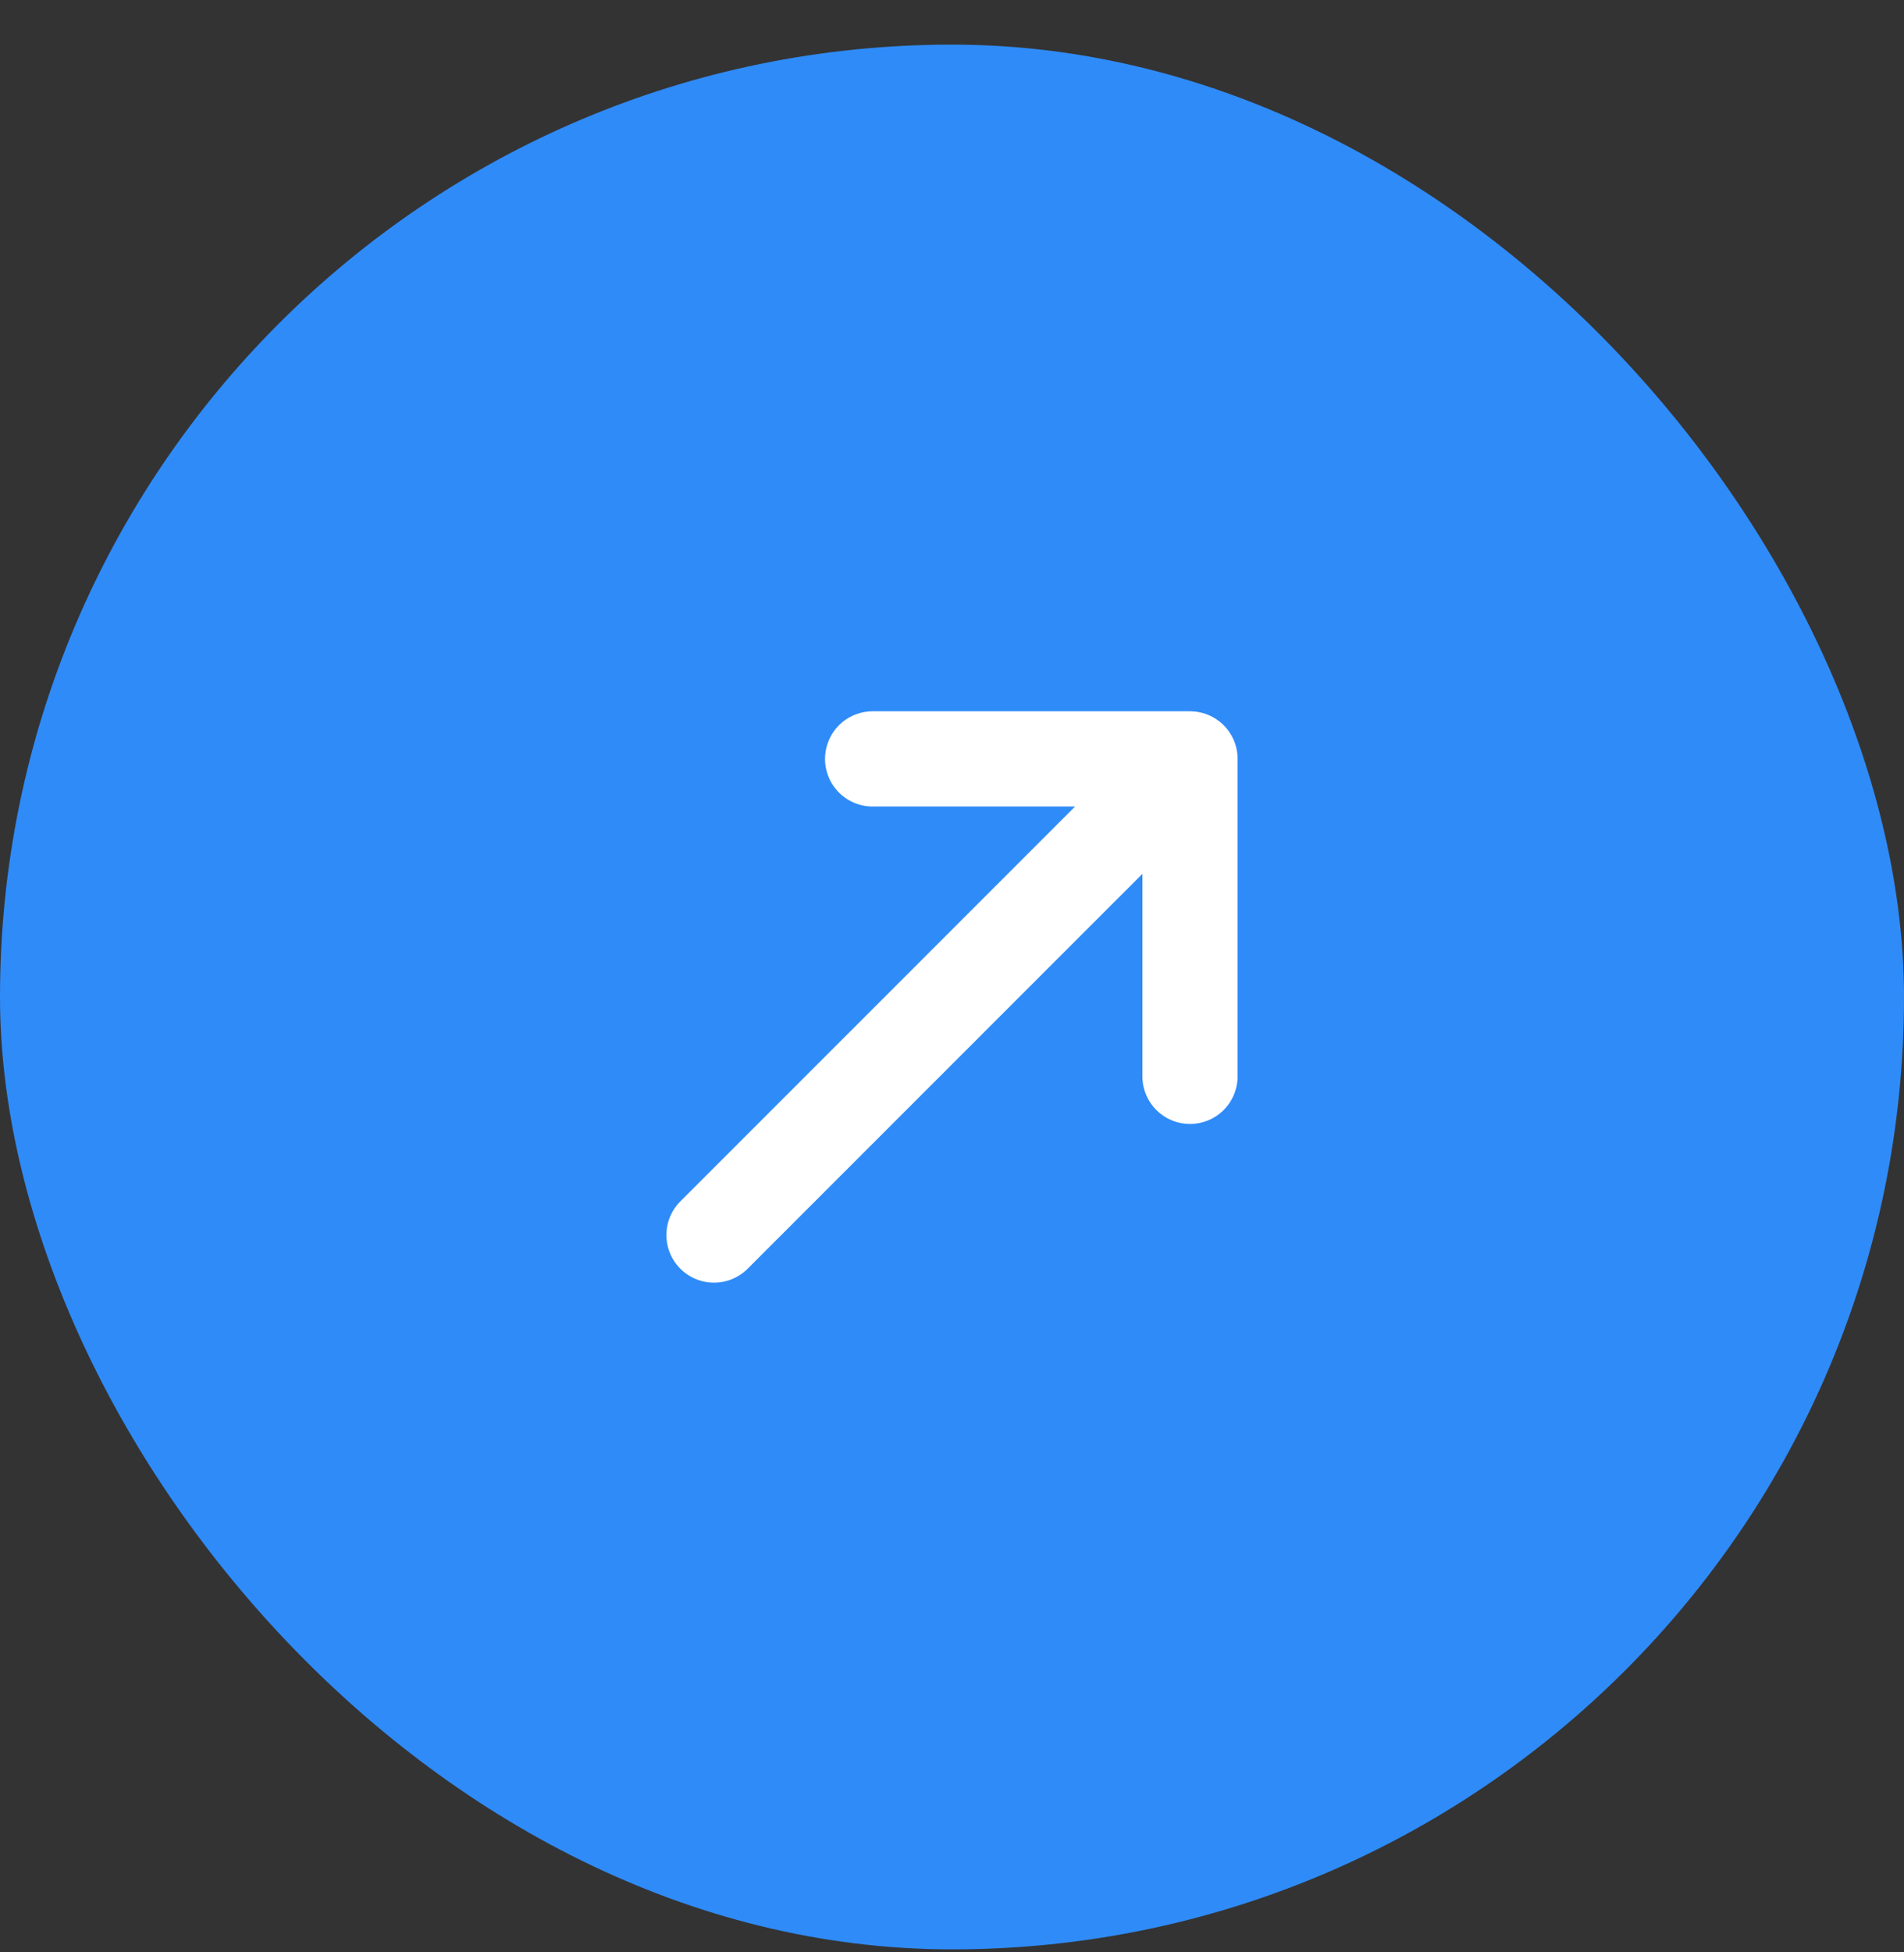 <svg width="40" height="41" viewBox="0 0 40 41" fill="none" xmlns="http://www.w3.org/2000/svg">
<rect x="0" y="0" width="40" height="41" fill="#333333" stroke="none"/>
<rect y="0.937" width="40" height="40" rx="20" fill="#2F8BF8"/>
<path d="M15 25.936L25 15.937M25 15.937H18.333M25 15.937V22.603" stroke="white" stroke-width="2" stroke-linecap="round" stroke-linejoin="round"/>
</svg>

